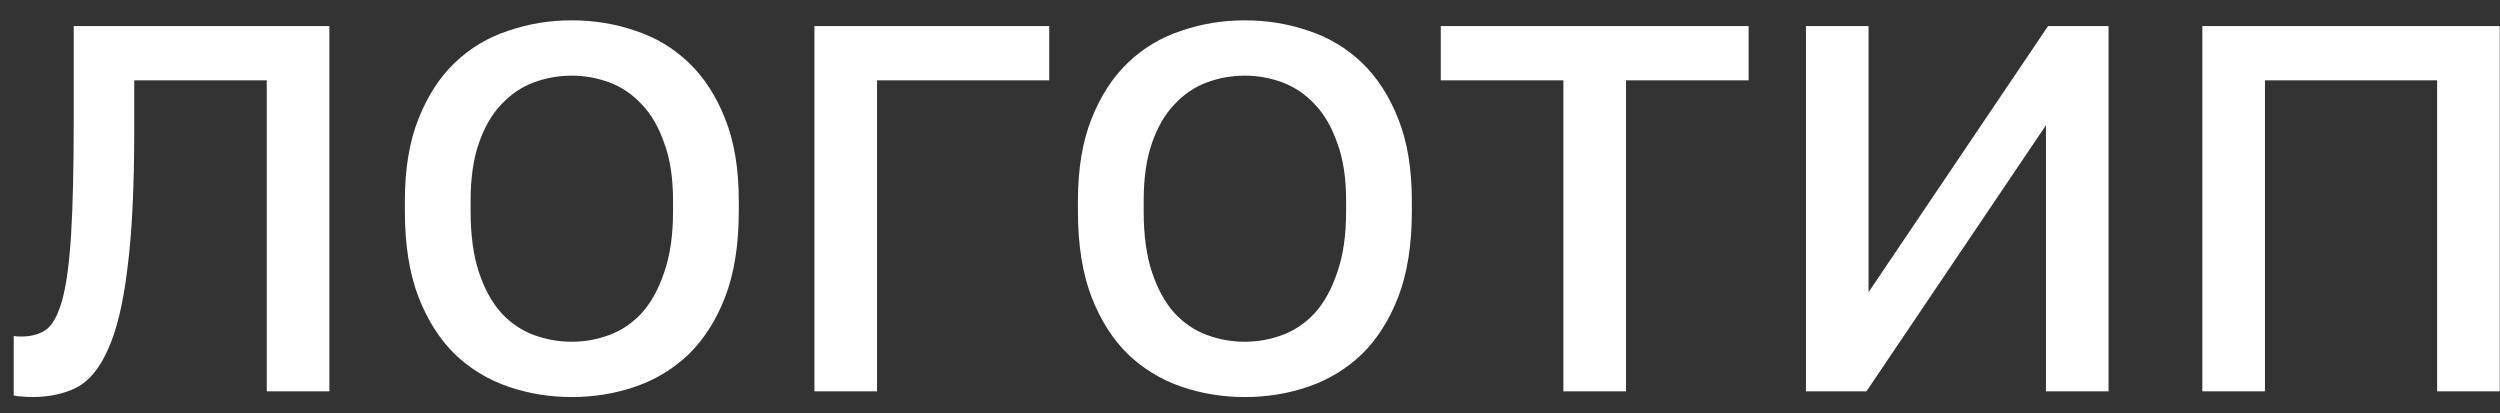 <svg width="115" height="19" viewBox="0 0 115 19" fill="none" xmlns="http://www.w3.org/2000/svg">
<rect x="0" y="0" width="115" height="19" fill="#333333" stroke="none"/>
<path d="M1.471 18.264C1.343 18.264 1.199 18.256 1.039 18.24C0.895 18.24 0.759 18.224 0.631 18.192V15.456C0.711 15.472 0.831 15.48 0.991 15.48C1.439 15.48 1.815 15.376 2.119 15.168C2.423 14.944 2.671 14.488 2.863 13.8C3.055 13.096 3.191 12.088 3.271 10.776C3.351 9.464 3.391 7.712 3.391 5.52V1.2H15.151V18H12.271V3.696H6.175V6C6.175 8.608 6.071 10.72 5.863 12.336C5.671 13.936 5.375 15.176 4.975 16.056C4.591 16.936 4.103 17.528 3.511 17.832C2.935 18.12 2.255 18.264 1.471 18.264ZM26.304 18.264C25.28 18.264 24.304 18.104 23.376 17.784C22.448 17.464 21.632 16.968 20.928 16.296C20.224 15.608 19.664 14.728 19.248 13.656C18.832 12.568 18.624 11.256 18.624 9.72V9.24C18.624 7.768 18.832 6.512 19.248 5.472C19.664 4.416 20.224 3.552 20.928 2.88C21.632 2.208 22.448 1.72 23.376 1.416C24.304 1.096 25.28 0.936 26.304 0.936C27.328 0.936 28.304 1.096 29.232 1.416C30.16 1.72 30.976 2.208 31.68 2.88C32.384 3.552 32.944 4.416 33.36 5.472C33.776 6.512 33.984 7.768 33.984 9.24V9.72C33.984 11.256 33.776 12.568 33.36 13.656C32.944 14.728 32.384 15.608 31.68 16.296C30.976 16.968 30.16 17.464 29.232 17.784C28.304 18.104 27.328 18.264 26.304 18.264ZM26.304 15.72C26.896 15.72 27.472 15.616 28.032 15.408C28.592 15.2 29.088 14.864 29.52 14.4C29.952 13.92 30.296 13.296 30.552 12.528C30.824 11.76 30.96 10.824 30.96 9.72V9.24C30.96 8.184 30.824 7.296 30.552 6.576C30.296 5.84 29.952 5.248 29.52 4.8C29.088 4.336 28.592 4 28.032 3.792C27.472 3.584 26.896 3.48 26.304 3.48C25.696 3.48 25.112 3.584 24.552 3.792C23.992 4 23.496 4.336 23.064 4.8C22.632 5.248 22.288 5.84 22.032 6.576C21.776 7.296 21.648 8.184 21.648 9.24V9.72C21.648 10.824 21.776 11.76 22.032 12.528C22.288 13.296 22.632 13.92 23.064 14.4C23.496 14.864 23.992 15.2 24.552 15.408C25.112 15.616 25.696 15.72 26.304 15.72ZM37.464 1.2H48.264V3.696H40.344V18H37.464V1.2ZM57.265 18.264C56.241 18.264 55.265 18.104 54.337 17.784C53.409 17.464 52.593 16.968 51.889 16.296C51.185 15.608 50.625 14.728 50.209 13.656C49.793 12.568 49.585 11.256 49.585 9.72V9.24C49.585 7.768 49.793 6.512 50.209 5.472C50.625 4.416 51.185 3.552 51.889 2.88C52.593 2.208 53.409 1.72 54.337 1.416C55.265 1.096 56.241 0.936 57.265 0.936C58.289 0.936 59.265 1.096 60.193 1.416C61.121 1.72 61.937 2.208 62.641 2.88C63.345 3.552 63.905 4.416 64.321 5.472C64.737 6.512 64.945 7.768 64.945 9.24V9.72C64.945 11.256 64.737 12.568 64.321 13.656C63.905 14.728 63.345 15.608 62.641 16.296C61.937 16.968 61.121 17.464 60.193 17.784C59.265 18.104 58.289 18.264 57.265 18.264ZM57.265 15.72C57.857 15.72 58.433 15.616 58.993 15.408C59.553 15.2 60.049 14.864 60.481 14.4C60.913 13.92 61.257 13.296 61.513 12.528C61.785 11.76 61.921 10.824 61.921 9.72V9.24C61.921 8.184 61.785 7.296 61.513 6.576C61.257 5.84 60.913 5.248 60.481 4.8C60.049 4.336 59.553 4 58.993 3.792C58.433 3.584 57.857 3.48 57.265 3.48C56.657 3.48 56.073 3.584 55.513 3.792C54.953 4 54.457 4.336 54.025 4.8C53.593 5.248 53.249 5.84 52.993 6.576C52.737 7.296 52.609 8.184 52.609 9.24V9.72C52.609 10.824 52.737 11.76 52.993 12.528C53.249 13.296 53.593 13.92 54.025 14.4C54.457 14.864 54.953 15.2 55.513 15.408C56.073 15.616 56.657 15.72 57.265 15.72ZM71.916 3.696H66.276V1.2H80.436V3.696H74.796V18H71.916V3.696ZM83.074 1.2H85.954V13.44L94.21 1.2H96.994V18H94.114V5.76L85.858 18H83.074V1.2ZM101.308 1.2H114.988V18H112.108V3.696H104.188V18H101.308V1.2Z" fill="white"/>
</svg>
